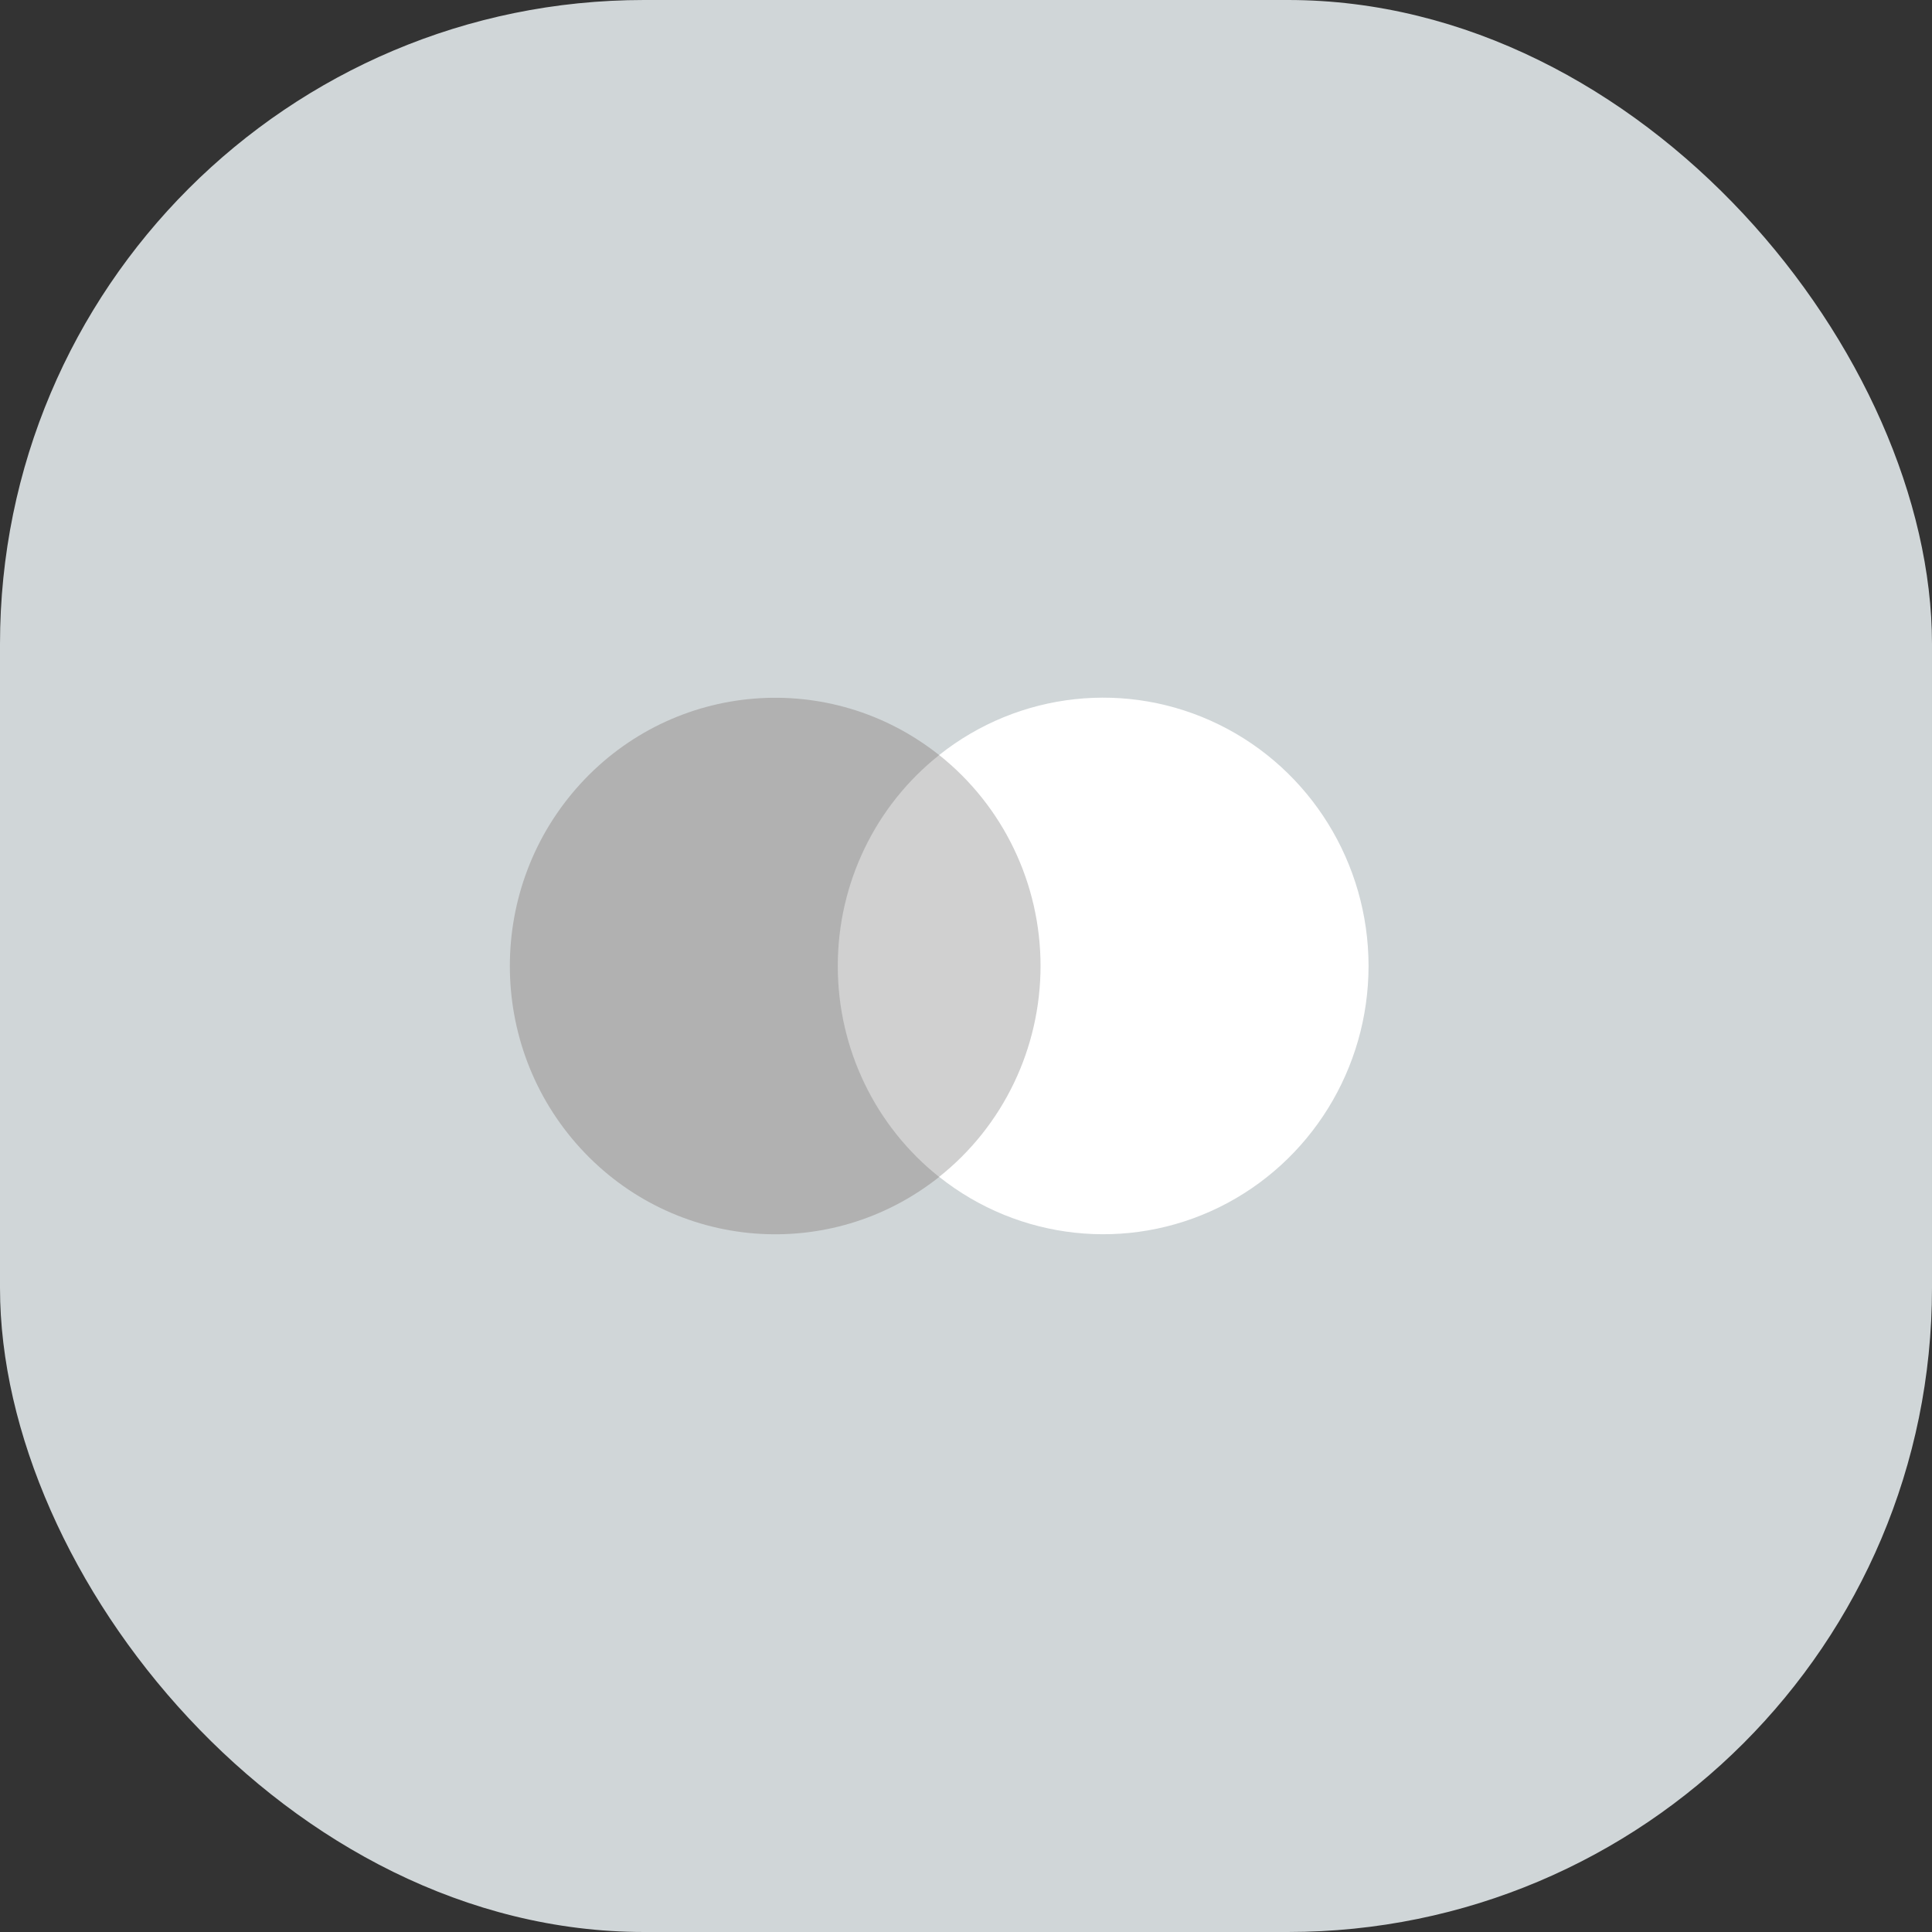 <svg width="36" height="36" viewBox="0 0 36 36" fill="none" xmlns="http://www.w3.org/2000/svg">
<rect x="0" y="0" width="36" height="36" fill="#333333" stroke="none"/>
<rect width="36" height="36" rx="12" fill="#D0D6D8"/>
<rect x="15.121" y="14.069" width="4.761" height="7.86" fill="#D0D0D0"/>
<path d="M15.611 18C15.61 16.466 16.306 15.017 17.5 14.07C15.473 12.46 12.561 12.694 10.812 14.609C9.063 16.524 9.063 19.477 10.812 21.392C12.561 23.307 15.473 23.541 17.5 21.931C16.306 20.983 15.61 19.534 15.611 18Z" fill="#B1B1B1"/>
<path d="M25.501 18C25.5 19.914 24.419 21.659 22.717 22.496C21.014 23.332 18.988 23.112 17.5 21.929C18.693 20.982 19.389 19.533 19.389 17.999C19.389 16.465 18.693 15.017 17.5 14.069C18.988 12.886 21.014 12.666 22.717 13.503C24.419 14.339 25.5 16.085 25.501 17.998V18Z" fill="white"/>
</svg>
